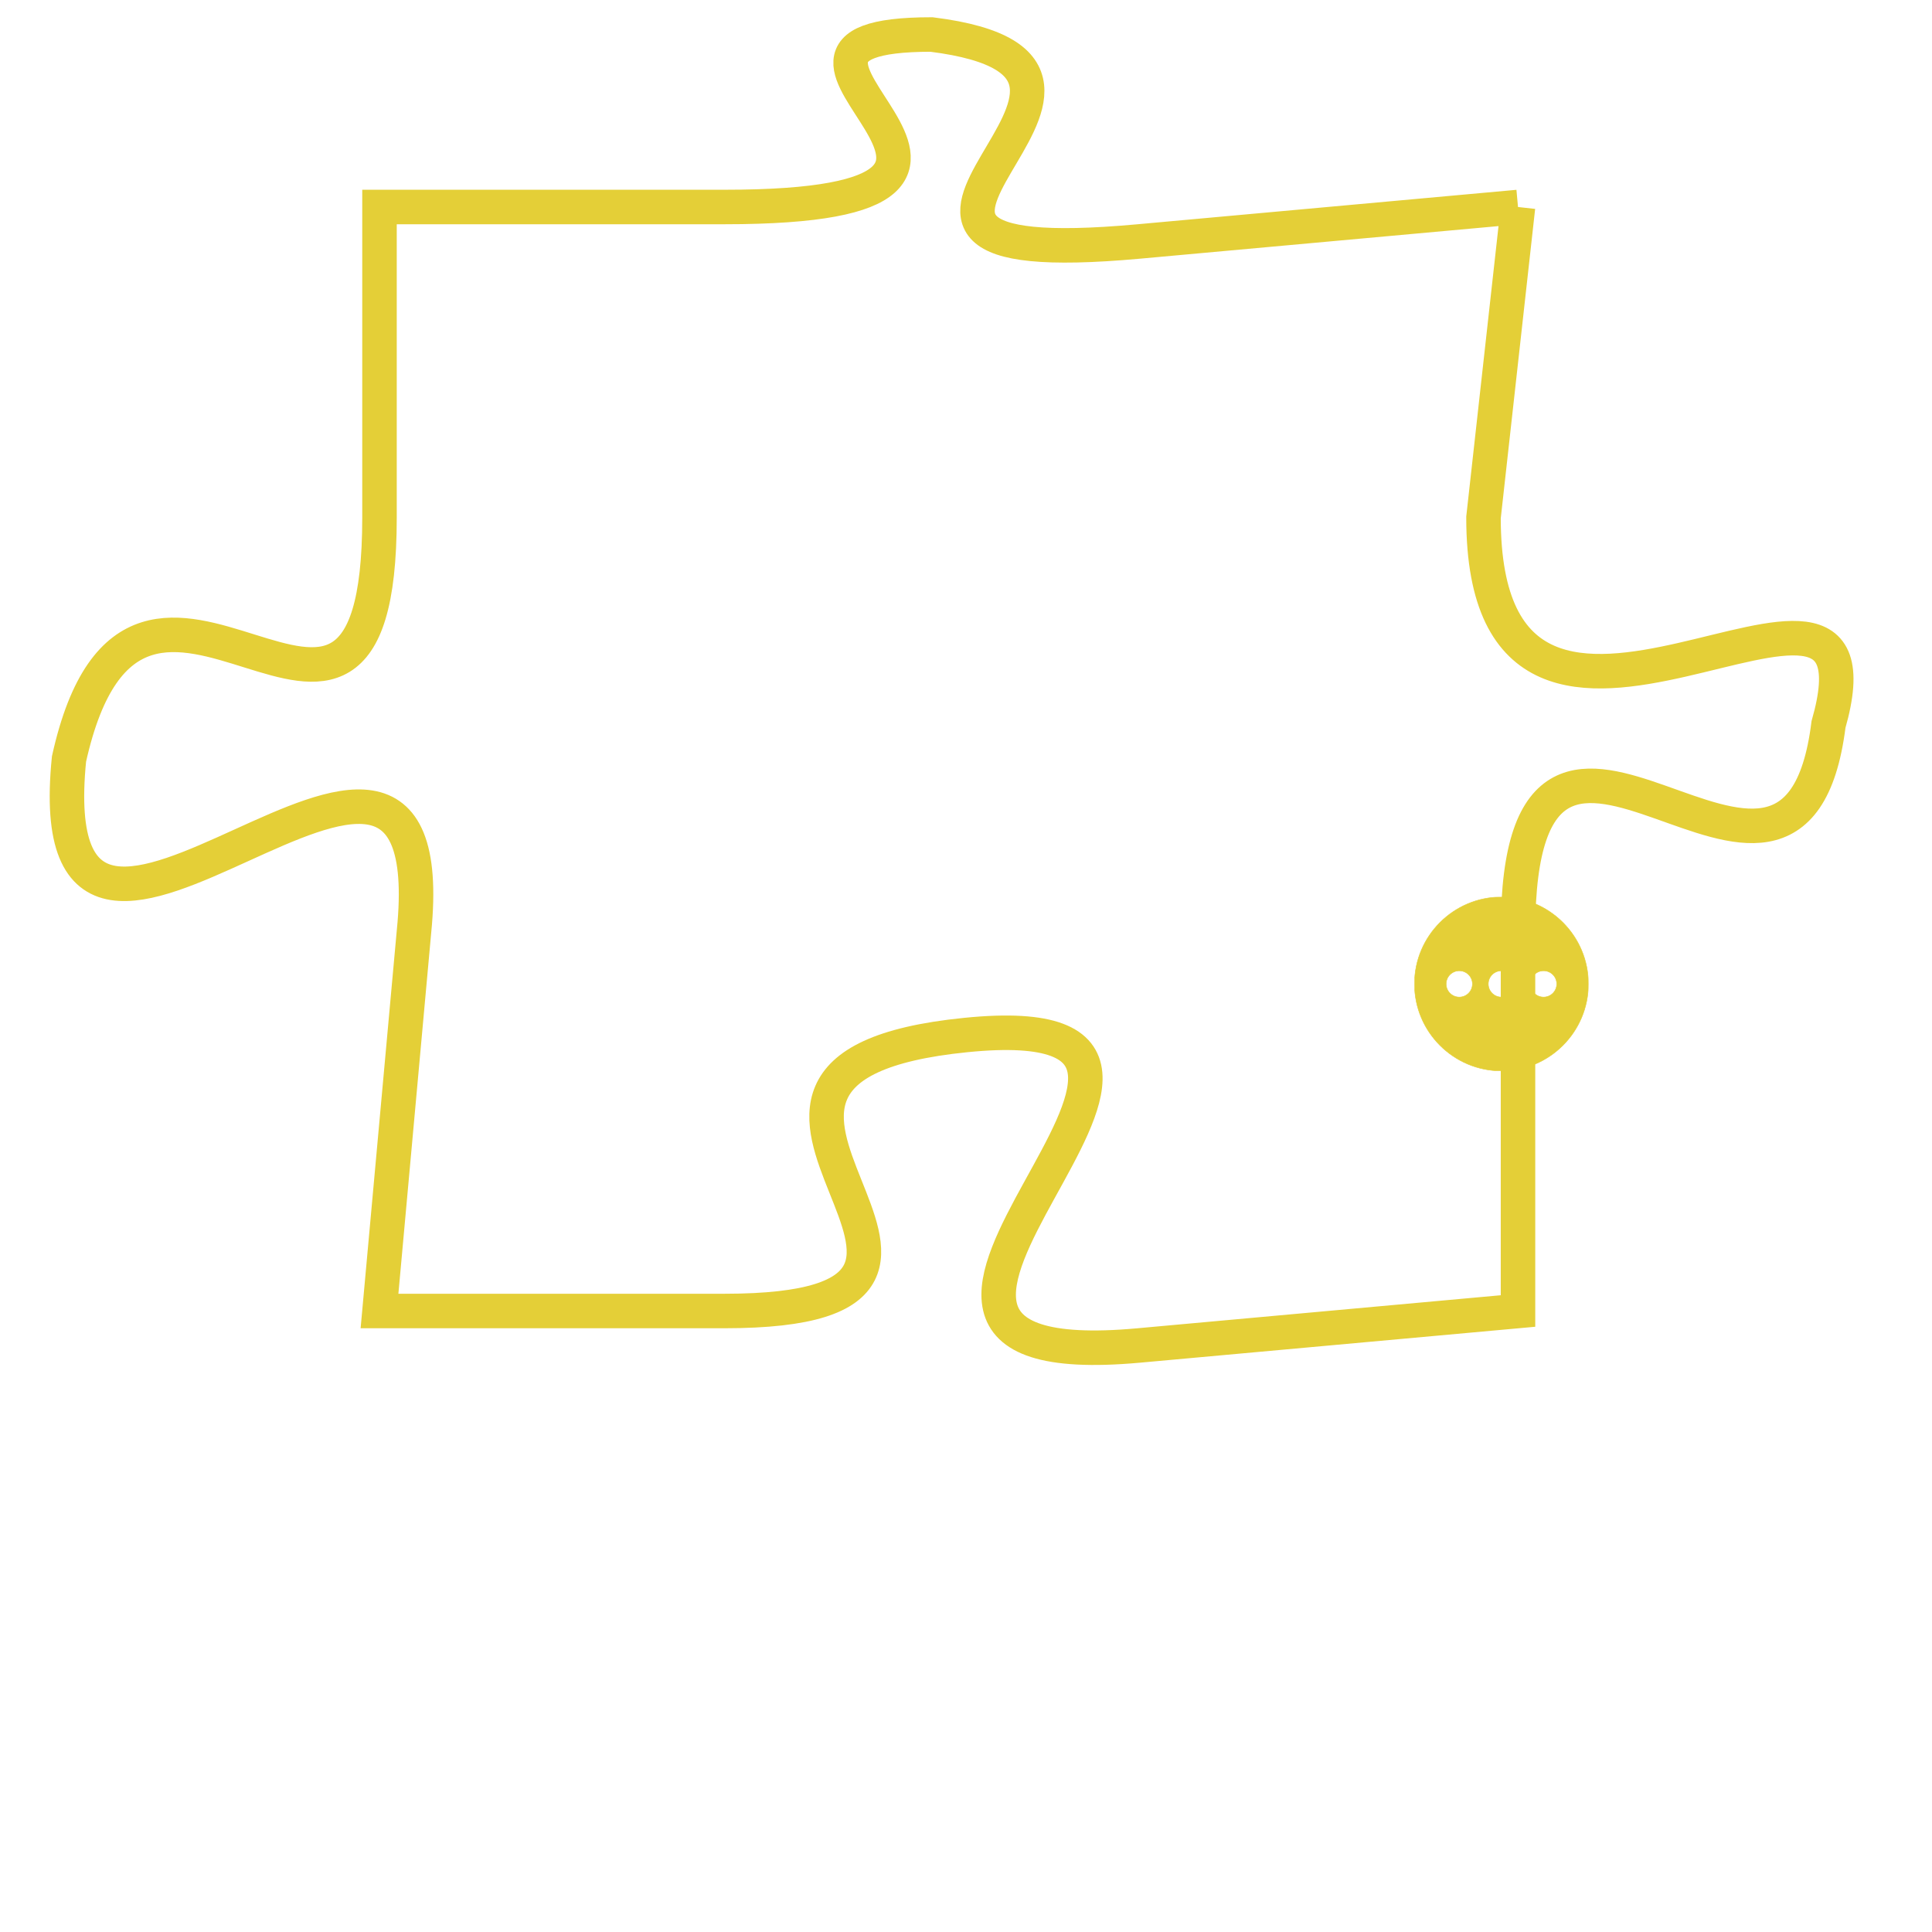 <svg version="1.1" xmlns="http://www.w3.org/2000/svg" xmlns:xlink="http://www.w3.org/1999/xlink" fill="transparent" x="0" y="0" width="350" height="350" preserveAspectRatio="xMinYMin slice"><style type="text/css">.links{fill:transparent;stroke: #E4CF37;}.links:hover{fill:#63D272; opacity:0.4;}</style><defs><g id="allt"><path id="t9349" d="M3960,2272 L3949,2273 C3938,2274 3951,2268 3943,2267 C3936,2267 3948,2272 3937,2272 L3927,2272 3927,2272 L3927,2281 C3927,2291 3920,2279 3918,2288 C3917,2298 3929,2283 3928,2293 L3927,2304 3927,2304 L3937,2304 C3947,2304 3934,2297 3944,2296 C3954,2295 3938,2306 3949,2305 L3960,2304 3960,2304 L3960,2293 C3960,2283 3968,2295 3969,2287 C3971,2280 3959,2291 3959,2281 L3960,2272"/></g><clipPath id="c" clipRule="evenodd" fill="transparent"><use href="#t9349"/></clipPath></defs><svg viewBox="3916 2266 56 41" preserveAspectRatio="xMinYMin meet"><svg width="4380" height="2430"><g><image crossorigin="anonymous" x="0" y="0" href="https://nftpuzzle.license-token.com/assets/completepuzzle.svg" width="100%" height="100%" /><g class="links"><use href="#t9349"/></g></g></svg><svg x="3957" y="2292" height="9%" width="9%" viewBox="0 0 330 330"><g><a xlink:href="https://nftpuzzle.license-token.com/" class="links"><title>See the most innovative NFT based token software licensing project</title><path fill="#E4CF37" id="more" d="M165,0C74.019,0,0,74.019,0,165s74.019,165,165,165s165-74.019,165-165S255.981,0,165,0z M85,190 c-13.785,0-25-11.215-25-25s11.215-25,25-25s25,11.215,25,25S98.785,190,85,190z M165,190c-13.785,0-25-11.215-25-25 s11.215-25,25-25s25,11.215,25,25S178.785,190,165,190z M245,190c-13.785,0-25-11.215-25-25s11.215-25,25-25 c13.785,0,25,11.215,25,25S258.785,190,245,190z"></path></a></g></svg></svg></svg>